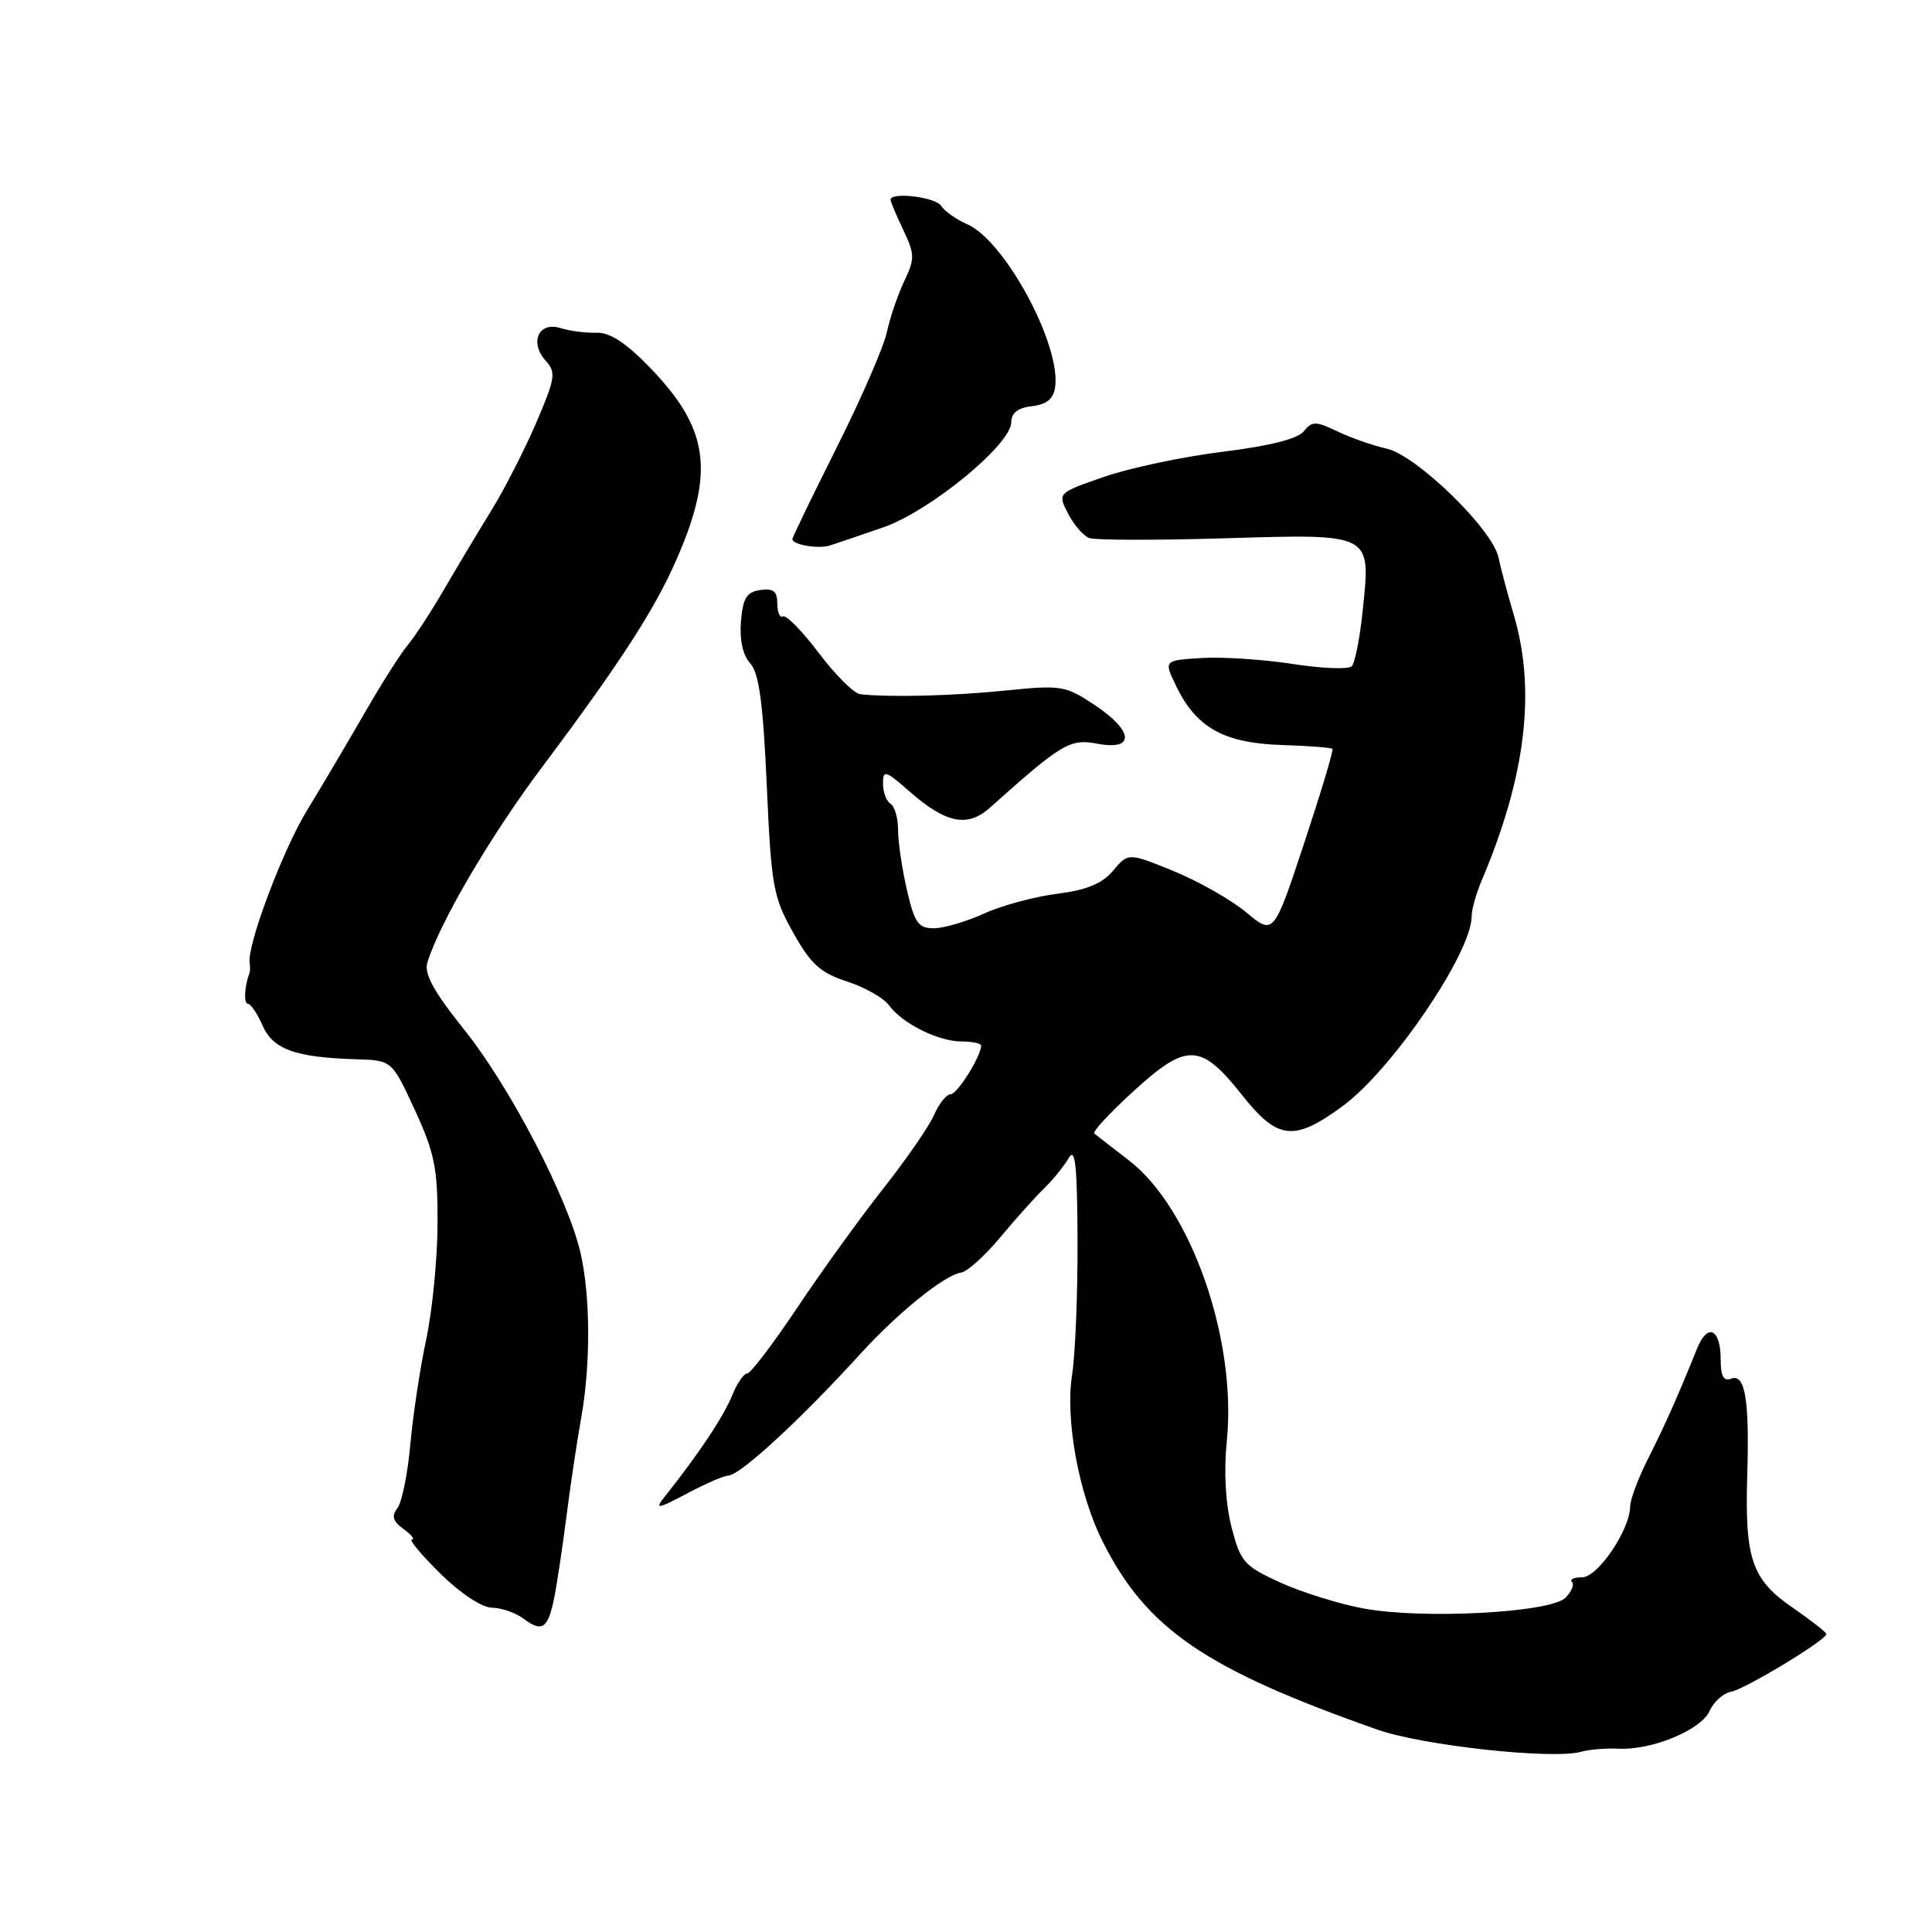 <?xml version="1.0" encoding="UTF-8" standalone="no"?>
<!DOCTYPE svg PUBLIC "-//W3C//DTD SVG 1.1//EN" "http://www.w3.org/Graphics/SVG/1.1/DTD/svg11.dtd" >
<svg xmlns="http://www.w3.org/2000/svg" xmlns:xlink="http://www.w3.org/1999/xlink" version="1.1" viewBox="0 0 256 256">
 <g >
 <path fill="currentColor"
d=" M 214.50 231.71 C 218.93 231.92 225.43 229.21 226.54 226.70 C 227.07 225.50 228.35 224.35 229.39 224.16 C 231.28 223.80 242.00 217.31 242.00 216.52 C 242.00 216.29 239.98 214.71 237.52 213.01 C 232.12 209.30 231.18 206.55 231.52 195.50 C 231.82 185.48 231.24 181.97 229.39 182.68 C 228.39 183.06 228.00 182.36 228.00 180.17 C 228.00 176.05 226.27 175.24 224.87 178.69 C 222.27 185.14 220.66 188.76 218.39 193.25 C 217.08 195.86 216.00 198.73 216.00 199.61 C 216.00 202.67 211.72 209.00 209.65 209.00 C 208.56 209.00 207.95 209.28 208.29 209.62 C 208.63 209.96 208.24 210.90 207.43 211.71 C 205.45 213.70 188.42 214.59 180.61 213.12 C 177.36 212.51 172.41 210.96 169.59 209.67 C 164.83 207.49 164.37 206.96 163.18 202.34 C 162.38 199.19 162.15 194.99 162.56 190.93 C 163.91 177.52 157.83 160.11 149.59 153.76 C 147.34 152.03 145.28 150.43 145.00 150.20 C 144.72 149.97 147.09 147.42 150.26 144.53 C 157.28 138.13 159.11 138.20 164.57 145.09 C 169.31 151.07 171.45 151.31 177.94 146.54 C 184.45 141.76 195.00 126.24 195.00 121.44 C 195.00 120.54 195.60 118.38 196.34 116.65 C 202.20 102.81 203.56 91.46 200.55 81.36 C 199.76 78.69 198.86 75.32 198.56 73.87 C 197.80 70.15 187.67 60.31 183.72 59.44 C 181.95 59.05 179.04 58.03 177.25 57.18 C 174.32 55.78 173.87 55.78 172.75 57.16 C 171.94 58.16 168.17 59.10 162.00 59.86 C 156.78 60.51 149.71 62.00 146.31 63.18 C 140.12 65.33 140.12 65.33 141.52 68.04 C 142.29 69.54 143.55 71.00 144.32 71.29 C 145.08 71.58 153.11 71.60 162.16 71.33 C 181.92 70.74 181.63 70.59 180.58 80.77 C 180.21 84.47 179.54 87.85 179.11 88.28 C 178.68 88.72 175.16 88.58 171.30 87.98 C 167.43 87.38 162.00 87.02 159.23 87.19 C 154.20 87.50 154.20 87.50 155.85 90.91 C 158.50 96.40 162.14 98.44 169.69 98.71 C 173.31 98.83 176.40 99.06 176.56 99.23 C 176.72 99.39 175.03 105.01 172.81 111.72 C 168.77 123.92 168.77 123.92 165.13 120.89 C 163.14 119.23 158.80 116.77 155.50 115.42 C 149.50 112.98 149.50 112.98 147.50 115.36 C 146.04 117.09 144.02 117.93 140.07 118.43 C 137.08 118.81 132.71 119.99 130.37 121.06 C 128.03 122.13 125.04 123.00 123.73 123.00 C 121.68 123.00 121.18 122.28 120.17 117.92 C 119.53 115.13 119.00 111.56 119.00 109.98 C 119.00 108.41 118.55 106.84 118.00 106.50 C 117.45 106.16 117.00 104.96 117.00 103.84 C 117.00 101.98 117.32 102.07 120.52 104.88 C 125.32 109.09 128.19 109.68 131.14 107.05 C 140.75 98.46 141.76 97.86 145.43 98.55 C 150.45 99.49 150.22 96.84 144.98 93.37 C 141.17 90.85 140.59 90.75 133.23 91.50 C 126.25 92.21 118.00 92.42 114.00 91.99 C 113.17 91.90 110.70 89.45 108.50 86.53 C 106.30 83.62 104.16 81.43 103.75 81.68 C 103.34 81.92 103.00 81.16 103.00 79.99 C 103.00 78.35 102.48 77.93 100.75 78.18 C 98.93 78.44 98.44 79.24 98.18 82.35 C 97.98 84.79 98.43 86.82 99.41 87.90 C 100.58 89.19 101.11 93.13 101.60 104.05 C 102.20 117.47 102.45 118.86 105.10 123.58 C 107.45 127.77 108.71 128.91 112.23 130.05 C 114.58 130.81 117.09 132.23 117.81 133.22 C 119.58 135.64 124.34 138.00 127.45 138.00 C 128.85 138.00 130.00 138.25 130.00 138.55 C 130.00 139.96 126.84 145.00 125.95 145.00 C 125.41 145.00 124.42 146.24 123.76 147.75 C 123.10 149.26 120.07 153.65 117.03 157.50 C 113.99 161.35 108.87 168.44 105.66 173.25 C 102.44 178.06 99.45 182.00 99.00 182.00 C 98.56 182.00 97.70 183.24 97.08 184.75 C 95.91 187.67 92.70 192.49 88.01 198.41 C 86.73 200.02 87.15 199.95 91.01 197.91 C 93.48 196.60 95.95 195.53 96.50 195.52 C 98.06 195.49 106.02 188.16 114.00 179.40 C 119.03 173.89 125.15 168.95 127.36 168.62 C 128.16 168.51 130.49 166.41 132.54 163.95 C 134.58 161.50 137.21 158.57 138.38 157.44 C 139.54 156.30 141.00 154.50 141.61 153.44 C 142.48 151.94 142.74 154.40 142.78 164.39 C 142.81 171.48 142.48 179.50 142.05 182.22 C 141.13 188.08 142.95 198.00 146.11 204.27 C 151.94 215.85 159.66 221.14 182.50 229.18 C 188.53 231.30 205.68 233.17 209.50 232.12 C 210.60 231.81 212.85 231.63 214.50 231.71 Z  M 73.43 211.76 C 73.79 209.97 74.52 205.12 75.05 201.00 C 75.57 196.88 76.45 191.00 77.00 187.94 C 78.28 180.85 78.24 171.75 76.92 166.01 C 75.25 158.76 67.59 144.05 61.58 136.53 C 57.45 131.37 56.17 129.03 56.63 127.53 C 58.27 122.23 64.94 110.85 71.72 101.79 C 82.12 87.92 86.74 80.79 89.65 74.12 C 94.73 62.49 93.95 56.82 86.16 48.75 C 82.94 45.42 80.82 44.03 79.04 44.09 C 77.64 44.13 75.49 43.86 74.26 43.47 C 71.38 42.57 70.12 45.36 72.30 47.79 C 73.71 49.34 73.59 50.10 71.06 56.00 C 69.52 59.58 66.88 64.75 65.19 67.50 C 63.49 70.25 60.67 74.97 58.90 78.00 C 57.14 81.03 54.94 84.40 54.01 85.50 C 53.08 86.60 50.51 90.65 48.30 94.50 C 46.08 98.35 42.66 104.14 40.69 107.36 C 37.46 112.63 32.67 125.39 33.08 127.62 C 33.16 128.10 33.15 128.72 33.04 129.00 C 32.39 130.67 32.28 133.00 32.84 133.00 C 33.21 133.00 34.09 134.30 34.79 135.89 C 36.19 139.06 39.12 140.11 47.22 140.36 C 51.93 140.50 51.93 140.50 54.97 147.08 C 57.59 152.77 58.00 154.80 57.98 162.08 C 57.97 166.71 57.29 173.65 56.47 177.50 C 55.65 181.35 54.70 187.65 54.36 191.50 C 54.01 195.35 53.24 199.11 52.65 199.86 C 51.85 200.88 52.05 201.57 53.48 202.61 C 54.53 203.37 55.02 204.00 54.58 204.00 C 54.14 204.00 55.83 206.03 58.34 208.50 C 61.03 211.15 63.85 213.01 65.20 213.03 C 66.47 213.05 68.35 213.71 69.40 214.50 C 71.82 216.33 72.61 215.80 73.43 211.76 Z  M 117.03 69.88 C 123.22 67.74 134.00 58.89 134.00 55.94 C 134.00 54.71 134.88 54.03 136.75 53.82 C 138.69 53.59 139.59 52.86 139.81 51.31 C 140.61 45.71 133.16 31.90 128.16 29.71 C 126.70 29.07 125.14 27.97 124.70 27.27 C 123.97 26.11 118.00 25.39 118.00 26.47 C 118.00 26.72 118.76 28.52 119.69 30.47 C 121.22 33.69 121.23 34.28 119.82 37.25 C 118.97 39.04 117.93 42.08 117.52 44.00 C 117.11 45.93 114.13 52.79 110.89 59.25 C 107.65 65.71 105.00 71.19 105.00 71.43 C 105.00 72.19 108.46 72.78 110.00 72.27 C 110.83 72.00 113.99 70.93 117.03 69.88 Z "/>
</g>
</svg>
